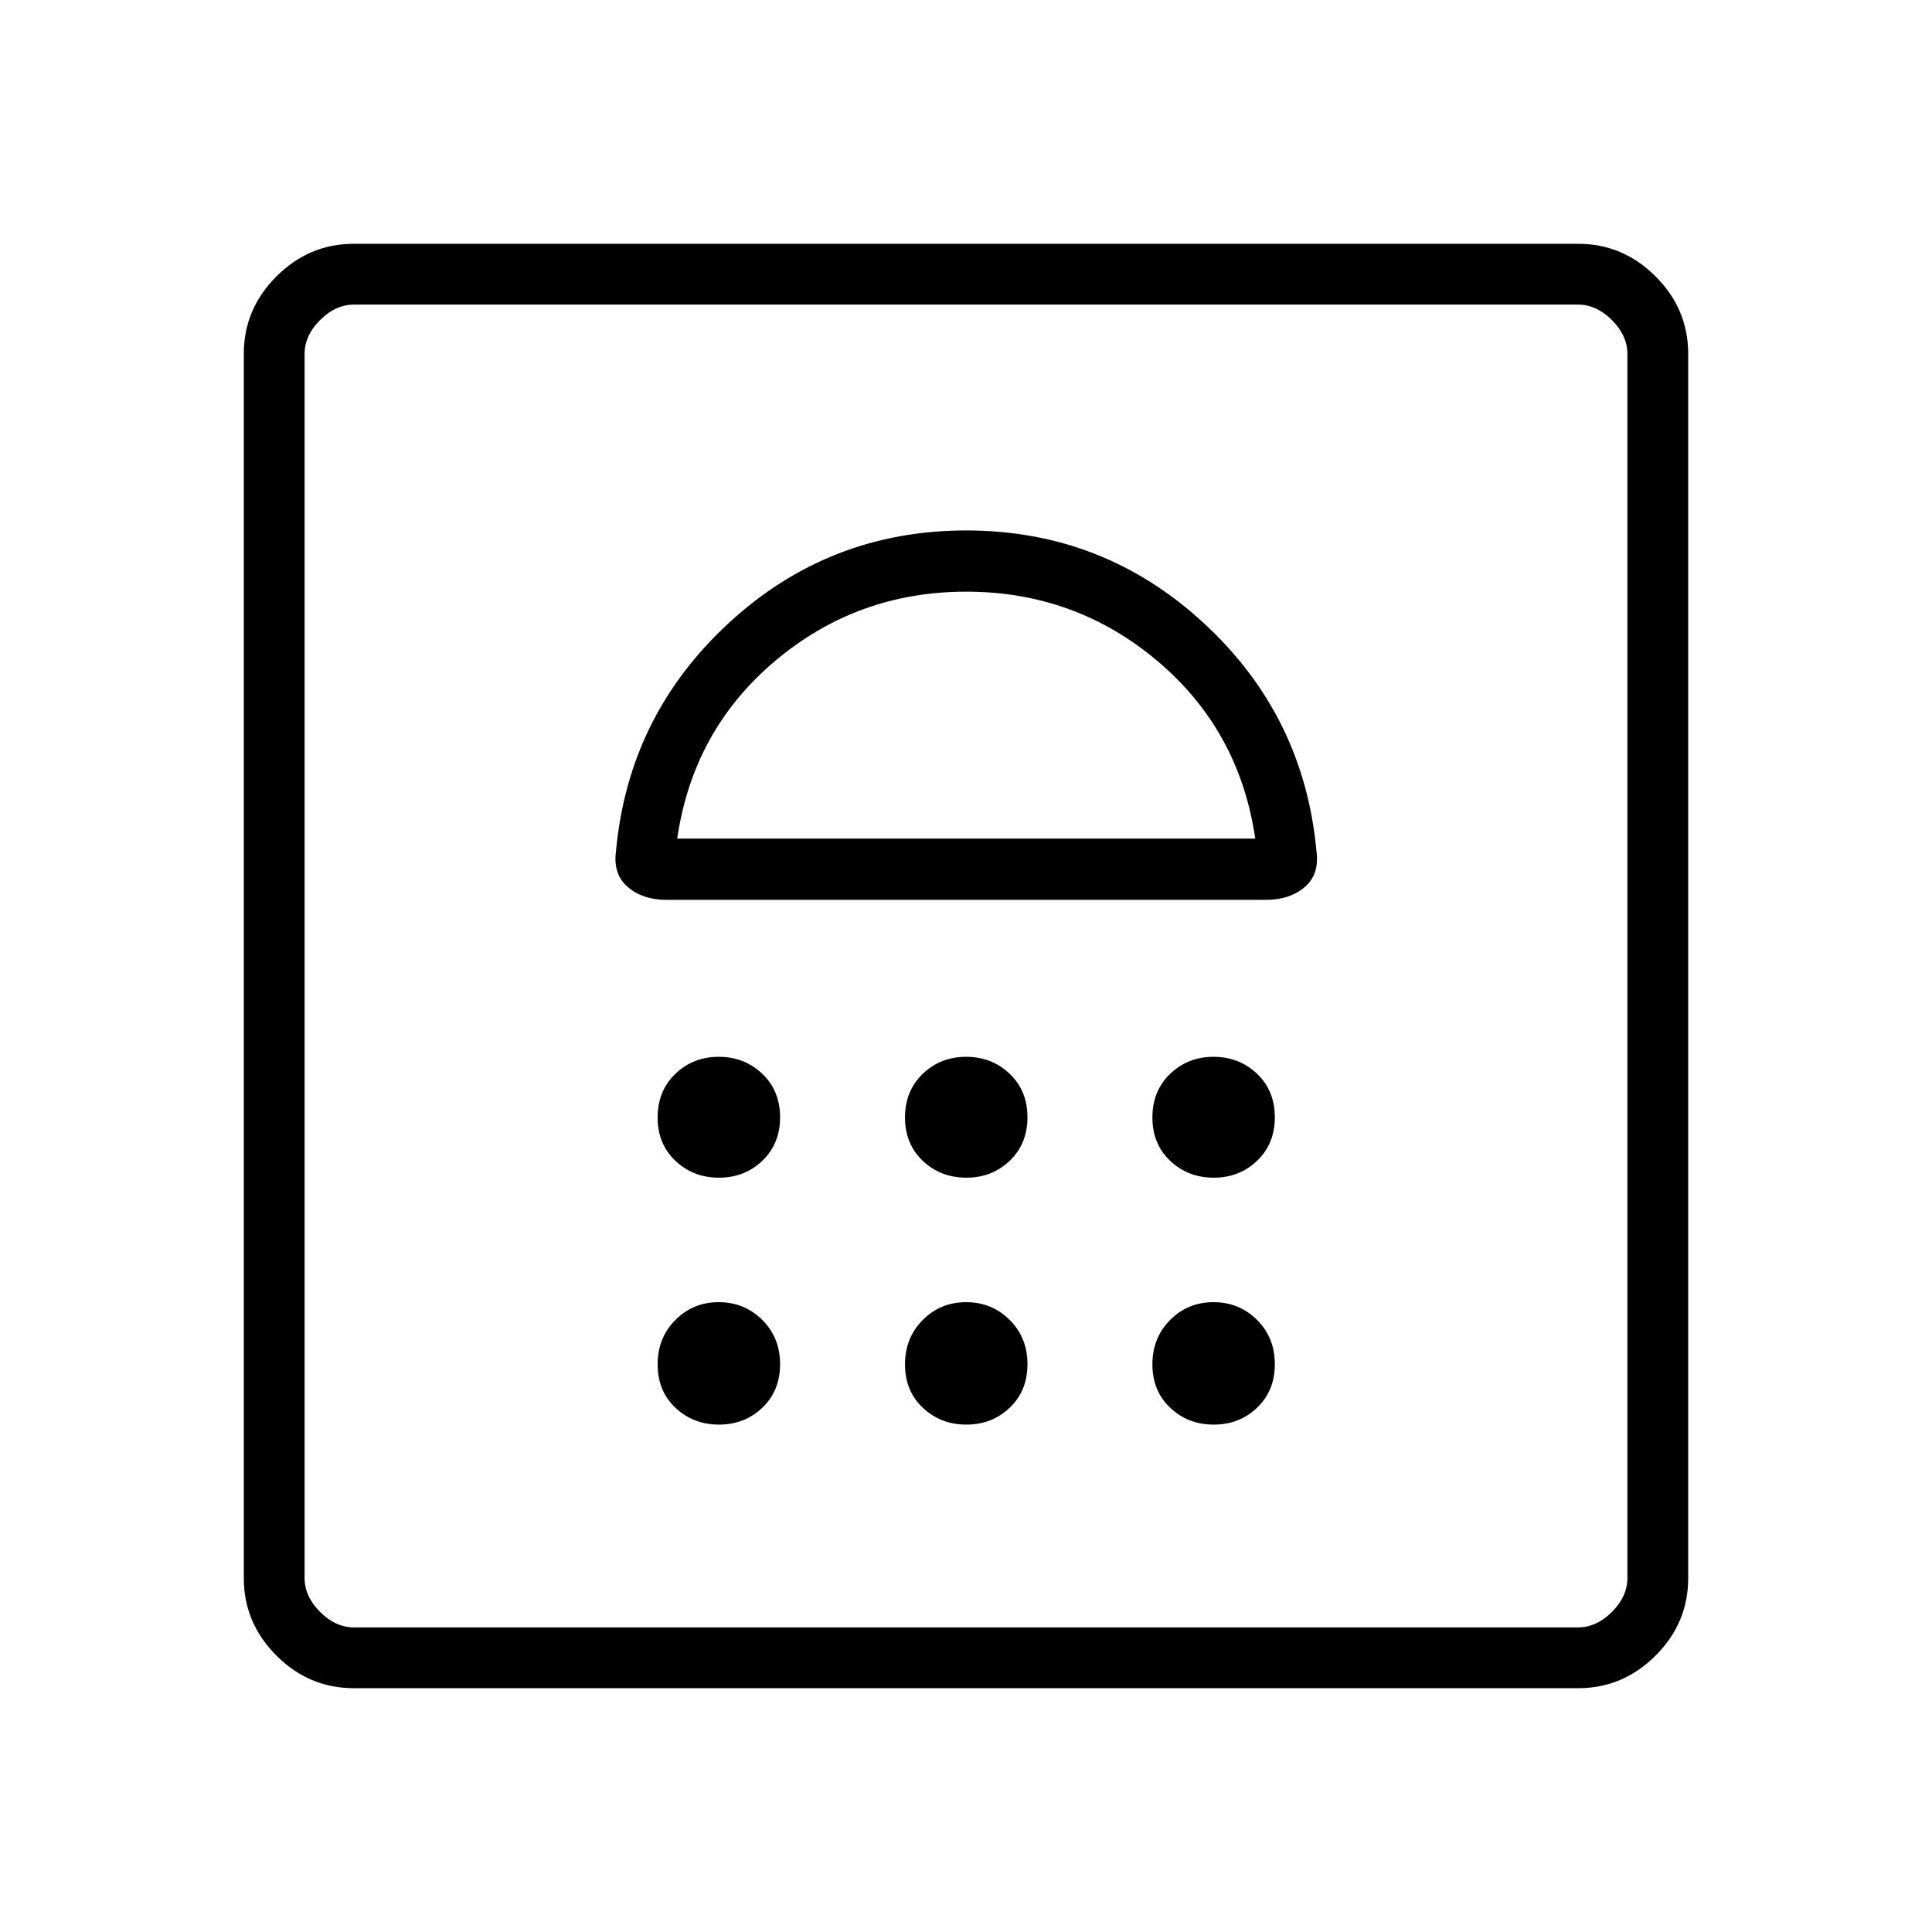 <svg xmlns="http://www.w3.org/2000/svg" height="48" viewBox="0 -960 960 960" width="48"><path d="M357.25-252.12q12.75 0 21.56-8.41 8.81-8.42 8.81-21.62 0-13.2-8.87-22-8.86-8.81-21.61-8.81-12.76 0-21.56 8.86-8.81 8.86-8.81 22.06 0 13.19 8.86 21.56 8.86 8.36 21.62 8.36Zm122.92 0q12.75 0 21.56-8.41 8.81-8.42 8.81-21.62 0-13.2-8.86-22-8.86-8.81-21.62-8.81-12.75 0-21.56 8.86-8.81 8.86-8.81 22.06 0 13.19 8.86 21.56 8.87 8.36 21.62 8.36Zm122.92 0q12.76 0 21.56-8.41 8.81-8.42 8.81-21.62 0-13.2-8.86-22-8.86-8.81-21.62-8.81-12.75 0-21.56 8.86-8.8 8.86-8.8 22.06 0 13.19 8.86 21.56 8.86 8.36 21.61 8.36ZM357.25-374.81q12.75 0 21.56-8.42 8.81-8.42 8.81-21.61 0-13.2-8.87-21.62-8.86-8.42-21.61-8.42-12.76 0-21.56 8.47-8.81 8.48-8.81 21.68 0 13.19 8.86 21.56 8.86 8.36 21.62 8.36Zm122.92 0q12.75 0 21.56-8.42 8.81-8.42 8.81-21.61 0-13.2-8.86-21.62-8.86-8.42-21.62-8.42-12.75 0-21.56 8.47-8.81 8.48-8.81 21.68 0 13.19 8.86 21.56 8.87 8.36 21.62 8.36Zm122.92 0q12.76 0 21.56-8.42 8.81-8.42 8.81-21.61 0-13.2-8.86-21.62-8.86-8.42-21.62-8.42-12.75 0-21.56 8.47-8.8 8.48-8.8 21.68 0 13.19 8.86 21.56 8.86 8.36 21.61 8.36ZM480.11-696.42q-68.15 0-118.01 46.02-49.87 46.02-56.02 113.4-1.54 11.49 5.92 17.8 7.45 6.32 18.96 6.32h298.31q11.51 0 18.97-6.29 7.45-6.29 5.91-17.83-6.15-67.38-56.02-113.4-49.87-46.02-118.02-46.02Zm.01 30.42q54.11 0 94.92 34.38 40.81 34.39 48.69 88.31H336.5q7.88-53.92 48.69-88.31Q426-666 480.12-666ZM175.79-121.15q-22.24 0-38.44-16.2t-16.2-38.44v-608.42q0-22.24 16.2-38.44t38.44-16.2h608.42q22.24 0 38.44 16.2t16.2 38.44v608.42q0 22.24-16.2 38.44t-38.44 16.2H175.79Zm.17-30.2h608.08q9.23 0 16.92-7.69 7.69-7.69 7.69-16.92v-608.08q0-9.23-7.69-16.92-7.69-7.69-16.92-7.69H175.96q-9.23 0-16.92 7.69-7.69 7.69-7.69 16.92v608.08q0 9.23 7.69 16.92 7.69 7.69 16.92 7.69Zm-24.61 0V-808.65-151.35Z"/></svg>